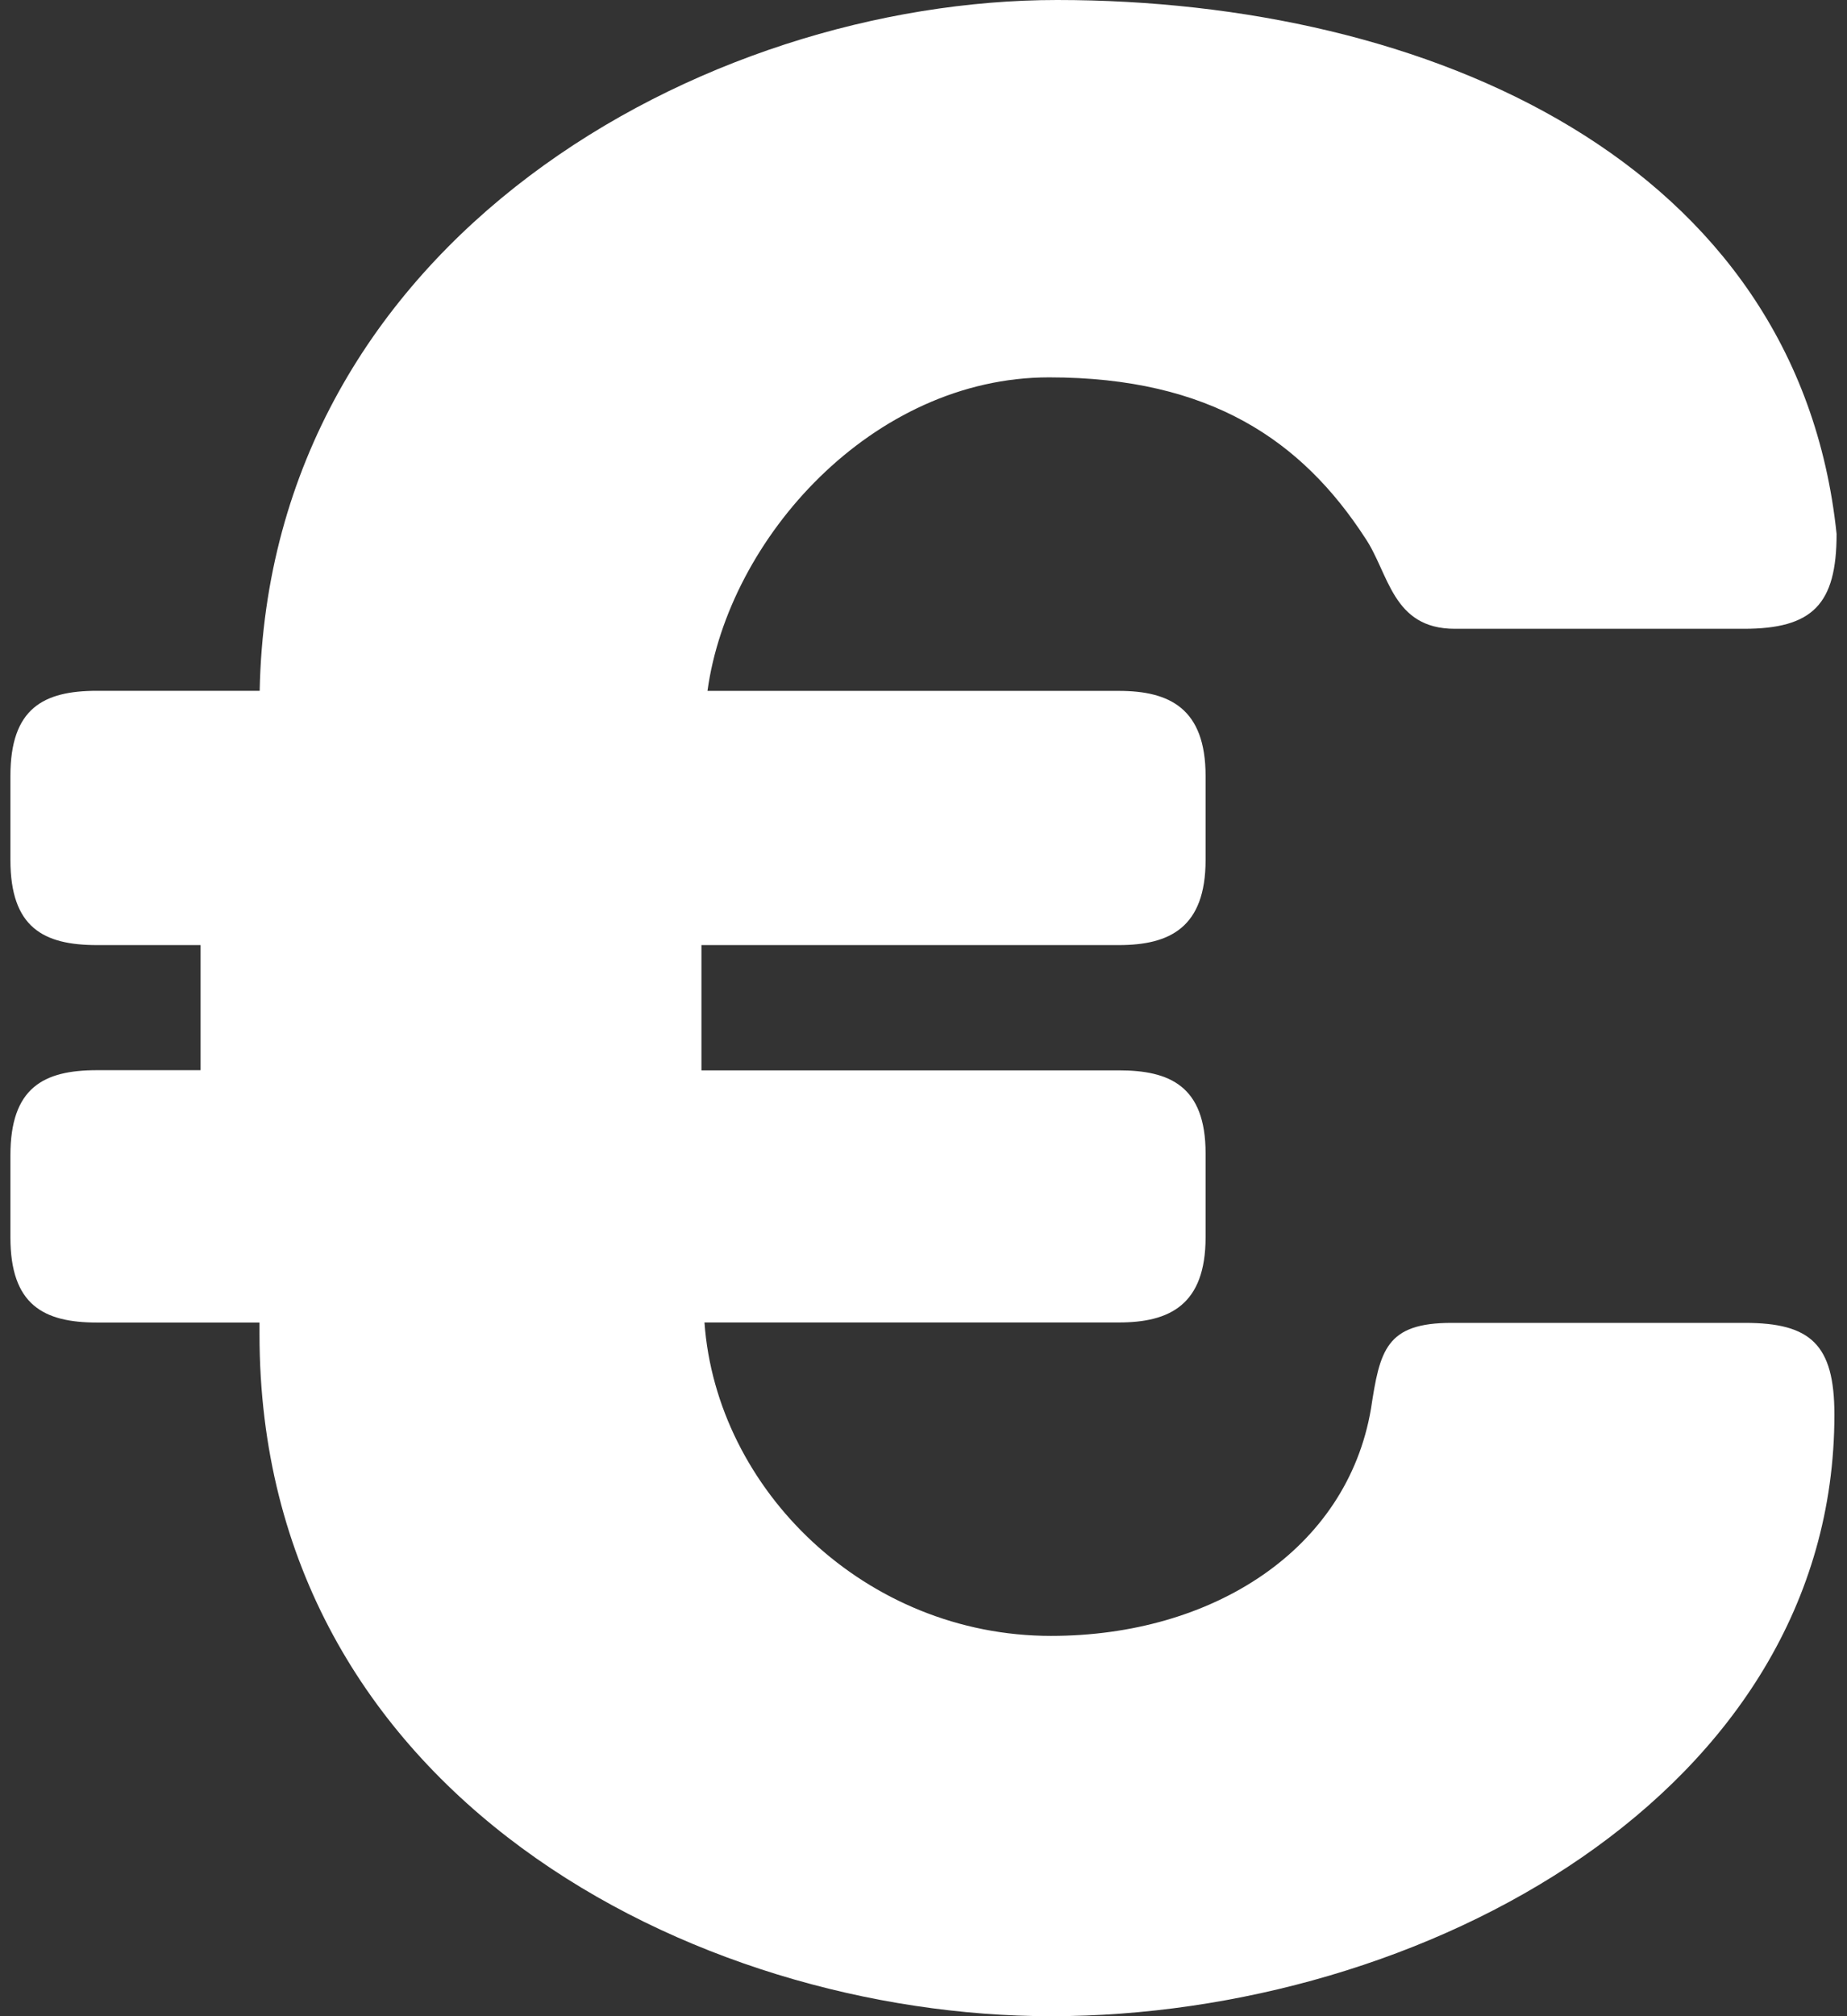 <svg width="22" height="24" viewBox="0 0 22 24" fill="none" xmlns="http://www.w3.org/2000/svg">
<rect x="0" y="0" width="22" height="24" fill="#333333" stroke="none"/>
<path d="M20.782 15.747H17.291C16.507 15.747 16.436 16.073 16.33 16.769C16.045 18.446 14.443 19.473 12.519 19.473C10.311 19.473 8.534 17.735 8.391 15.742H13.327C13.932 15.742 14.36 15.533 14.36 14.728V13.729C14.36 12.927 13.932 12.741 13.327 12.741H8.355V11.25H13.327C13.932 11.25 14.36 11.042 14.36 10.237V9.237C14.36 8.434 13.932 8.224 13.327 8.224H8.427C8.676 6.407 10.394 4.492 12.496 4.492C14.42 4.492 15.51 5.25 16.26 6.403C16.545 6.823 16.581 7.485 17.329 7.485H20.771C21.591 7.485 21.876 7.193 21.876 6.356C21.413 1.92 17.009 0 12.591 0C8.39 0 3.201 2.843 3.093 8.223H1.156C0.516 8.223 0.124 8.432 0.124 9.236V10.236C0.124 11.04 0.516 11.25 1.156 11.25H2.389V12.739H1.156C0.516 12.739 0.124 12.948 0.124 13.753V14.729C0.124 15.531 0.516 15.743 1.156 15.743H3.091V15.884C3.091 21.367 8.281 24 12.519 24C16.937 24 21.85 21.347 21.85 16.839C21.85 16.001 21.565 15.747 20.782 15.747Z" fill="white"/>
</svg>
